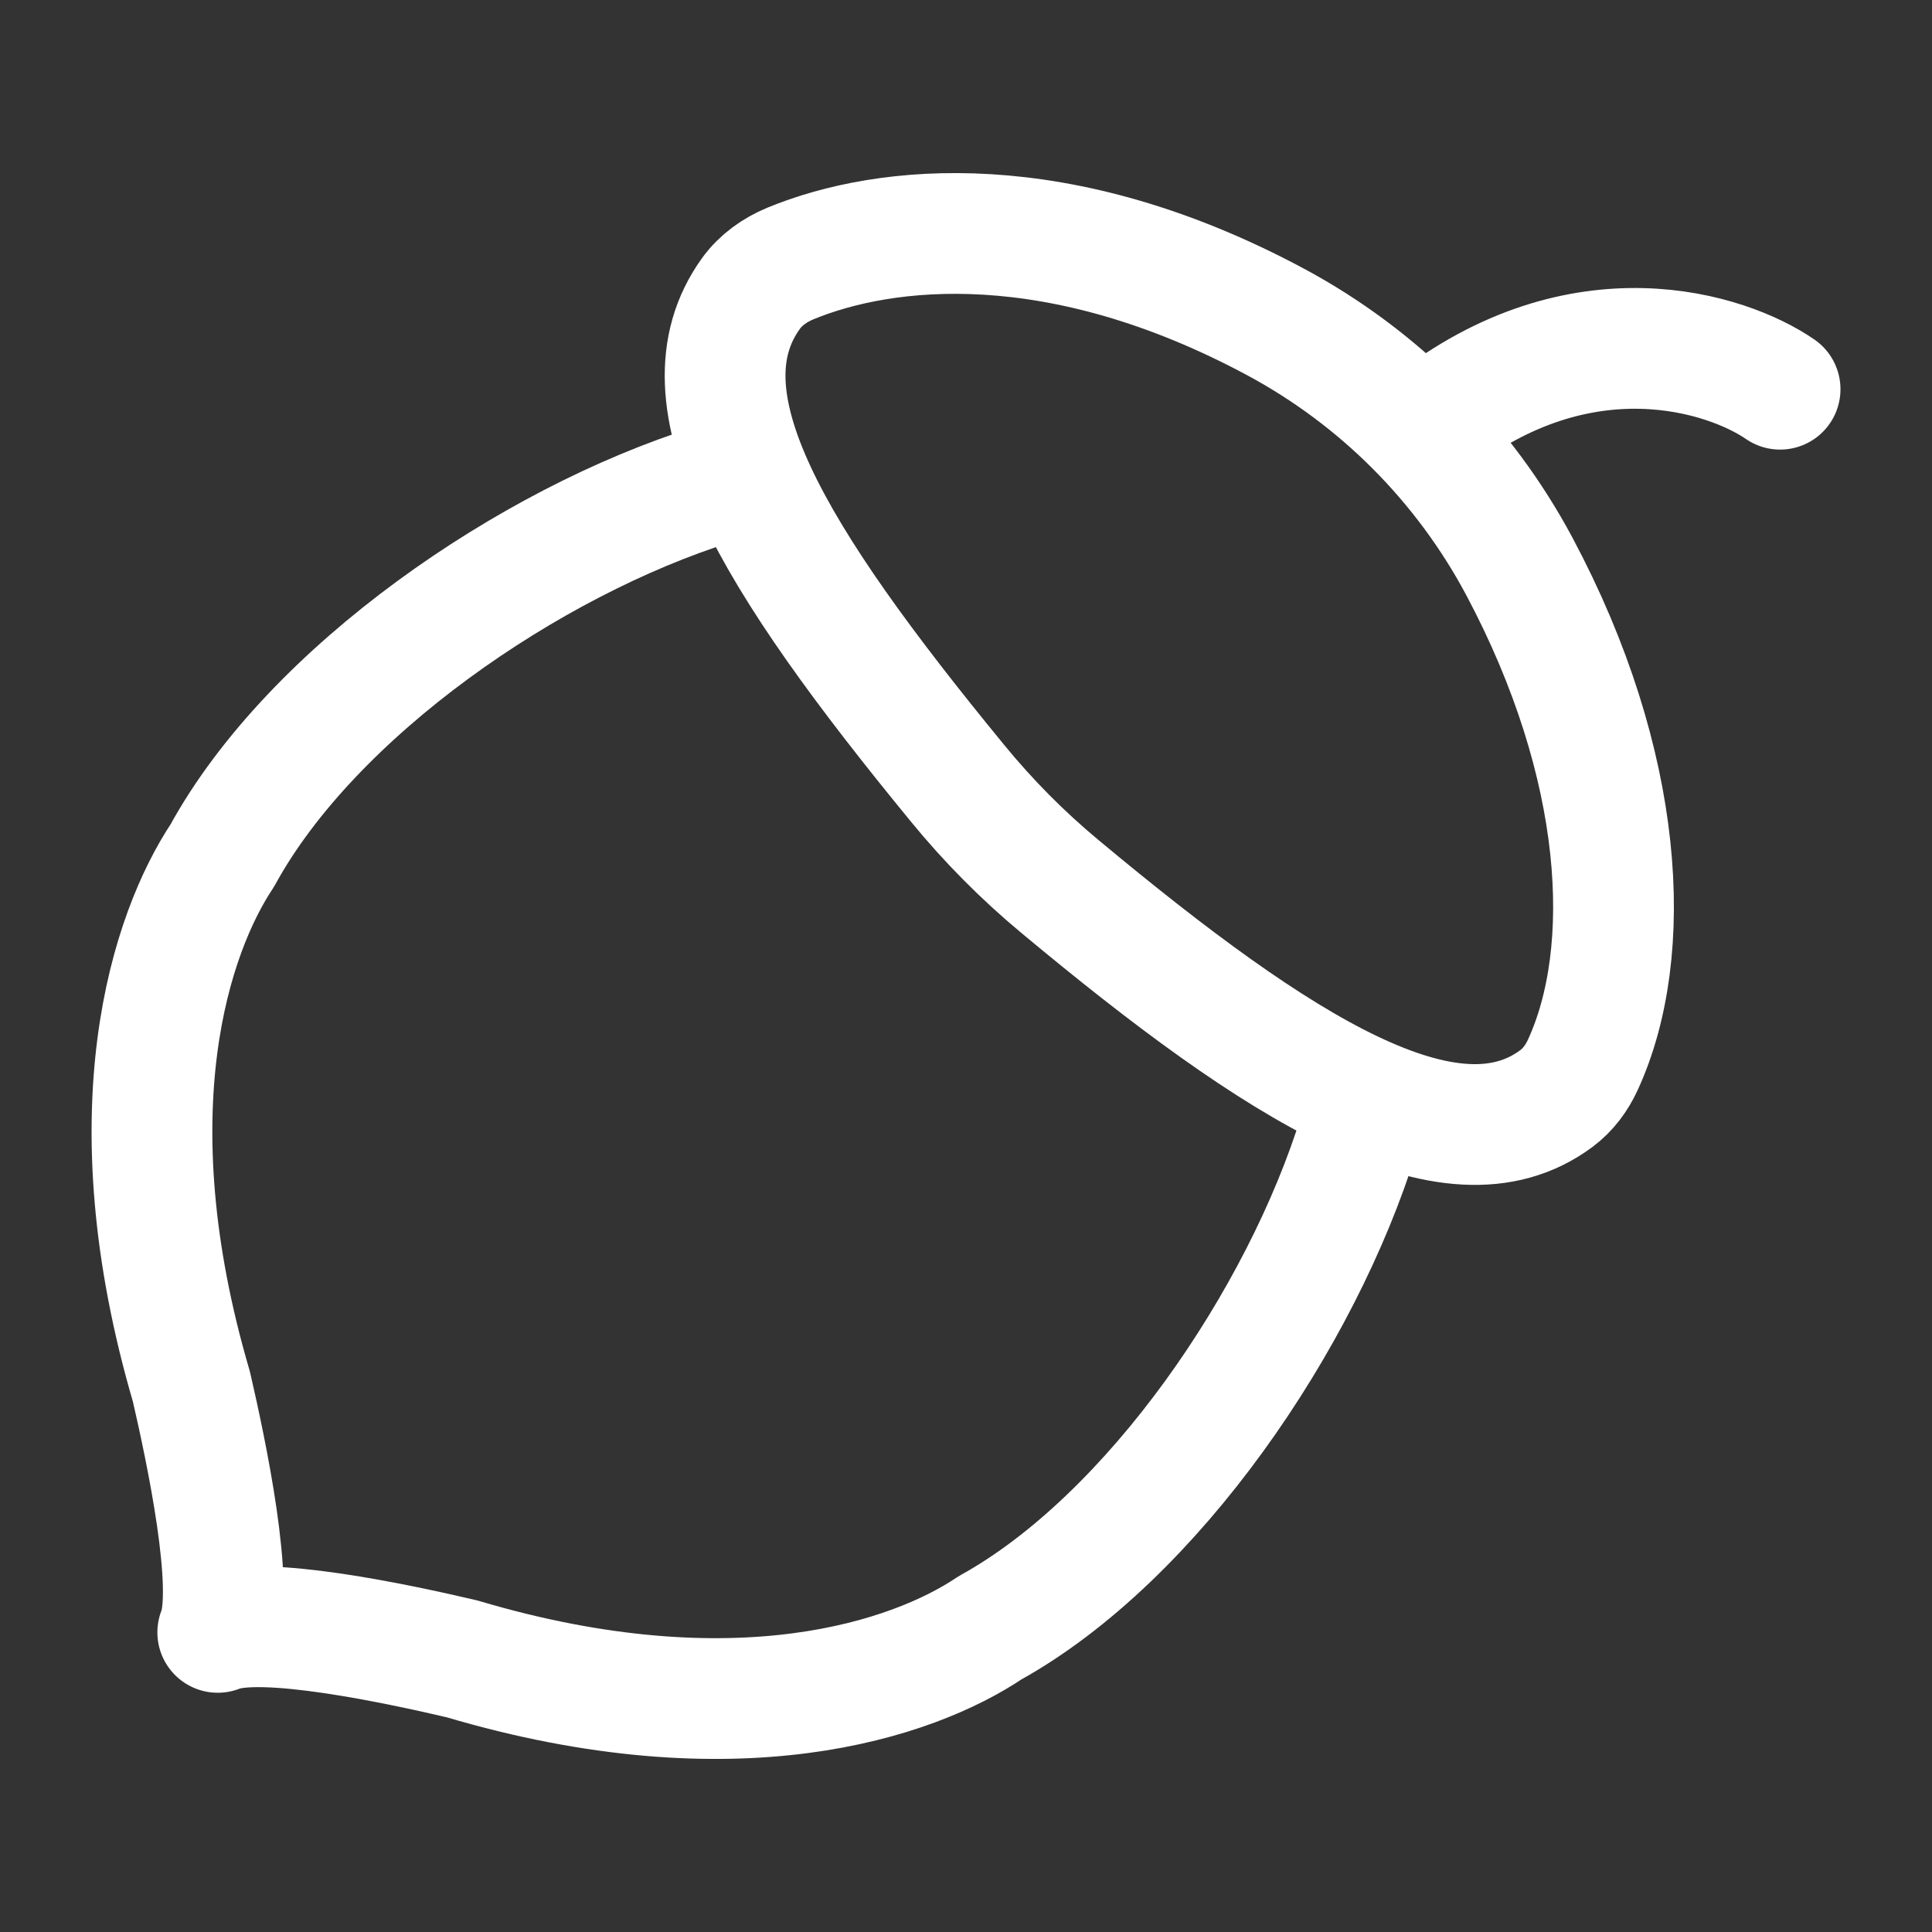 <svg width="24" height="24" viewBox="0 0 24 24" fill="none" xmlns="http://www.w3.org/2000/svg">
<rect x="0" y="0" width="24" height="24" fill="#333333" stroke="none"/>
<path d="M8.862 6.018C6.583 6.732 3.876 8.589 2.762 10.627C2.125 11.584 1.372 13.796 2.378 17.226C2.561 18.02 2.926 19.739 2.705 20.278C3.241 20.055 4.95 20.422 5.739 20.607C9.148 21.619 11.348 20.861 12.299 20.221C14.325 19.1 16.171 16.377 16.88 14.083" stroke="white" stroke-width="1.5" stroke-linecap="round" stroke-linejoin="round"/>
<path d="M22.113 4.835C21.458 4.383 19.645 3.791 17.764 5.274M15.847 4C13.158 2.557 11.001 2.785 9.817 3.274C9.625 3.354 9.452 3.476 9.33 3.644C8.39 4.947 9.583 6.913 11.895 9.73C12.277 10.197 12.705 10.629 13.169 11.014C15.903 13.293 18.027 14.621 19.336 13.645C19.479 13.538 19.587 13.392 19.662 13.229C20.309 11.823 20.189 9.504 18.873 7.034C18.185 5.747 17.133 4.691 15.847 4Z" stroke="white" stroke-width="1.5" stroke-linecap="round" stroke-linejoin="round"/>
</svg>

